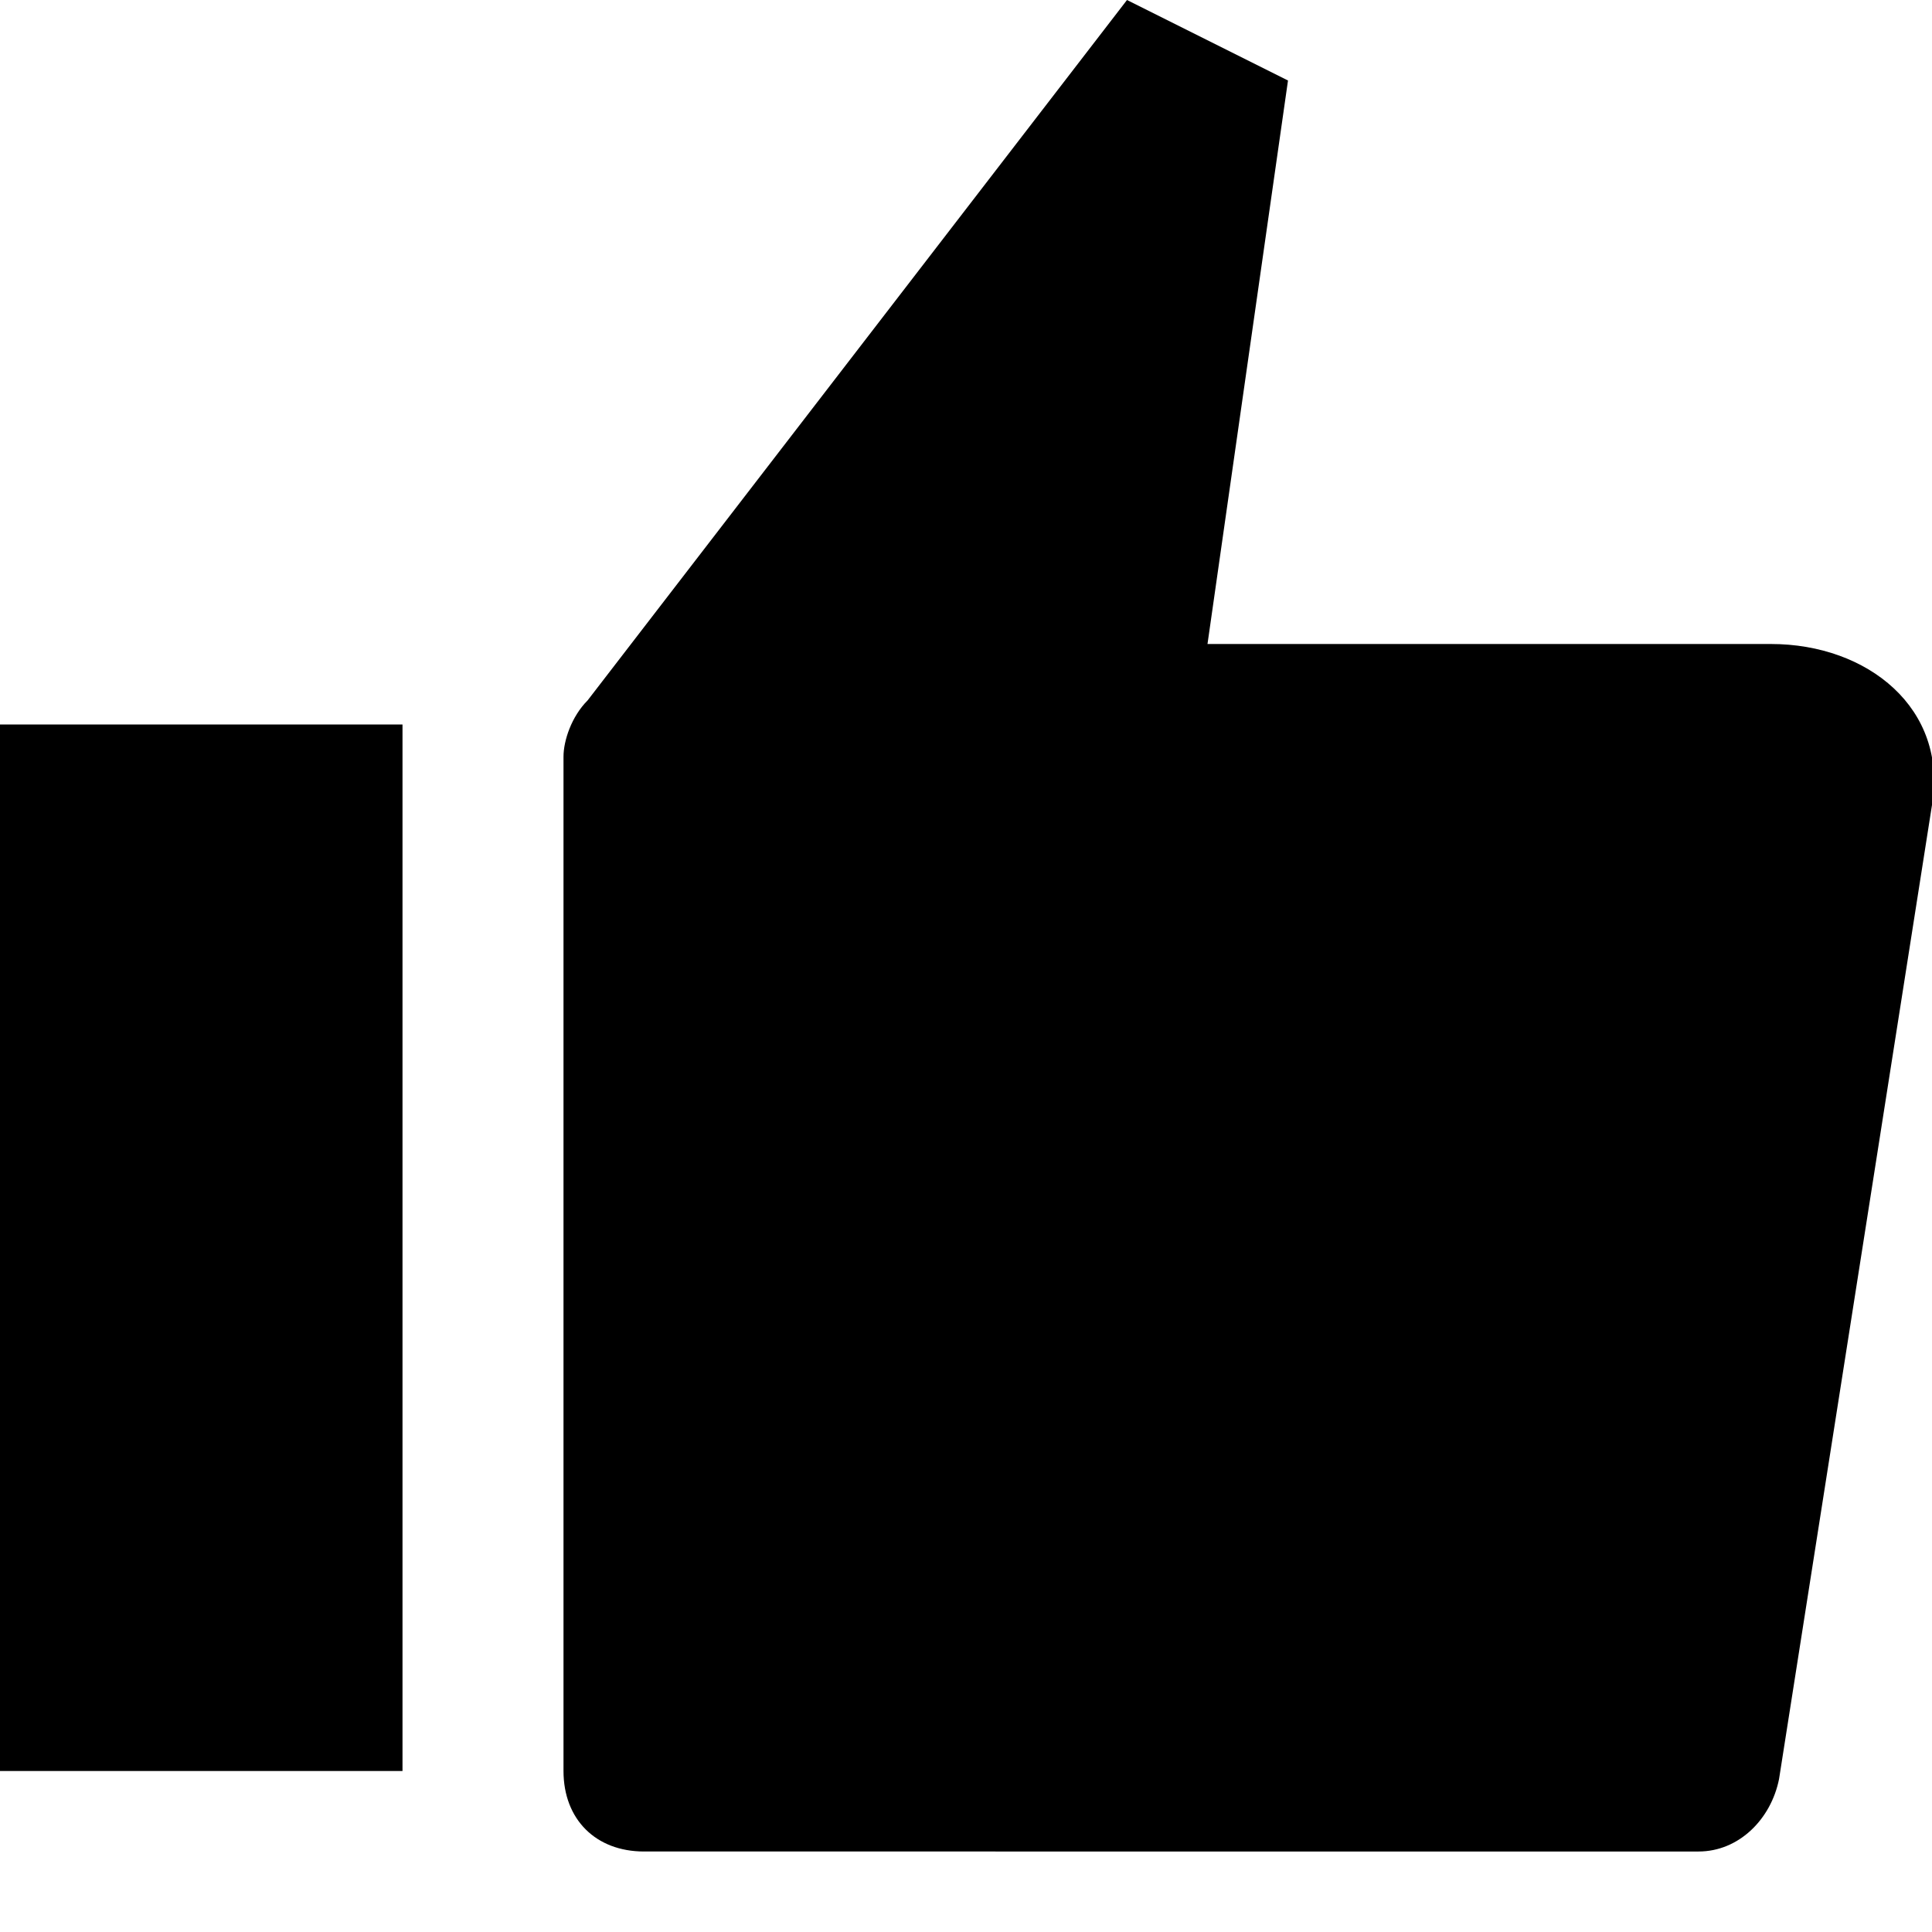 <?xml version="1.0" encoding="utf-8"?>
<!-- Generator: Adobe Illustrator 22.0.1, SVG Export Plug-In . SVG Version: 6.00 Build 0)  -->
<svg version="1.1" id="Layer_1" xmlns="http://www.w3.org/2000/svg" xmlns:xlink="http://www.w3.org/1999/xlink" x="0px" y="0px"
	 viewBox="0 0 24 24" style="enable-background:new 0 0 24 24;" xml:space="preserve">
<path d="M7,22V9.4c0-0.2,0.1-0.5,0.3-0.7L14,0l2,1l-1,7h7c1.2,0,2.2,0.8,2,2l-1.9,12.1c-0.1,0.5-0.5,0.9-1,0.9H8C7.4,23,7,22.6,7,22
	z"/>
<rect y="9" width="5" height="13"/>
</svg>

